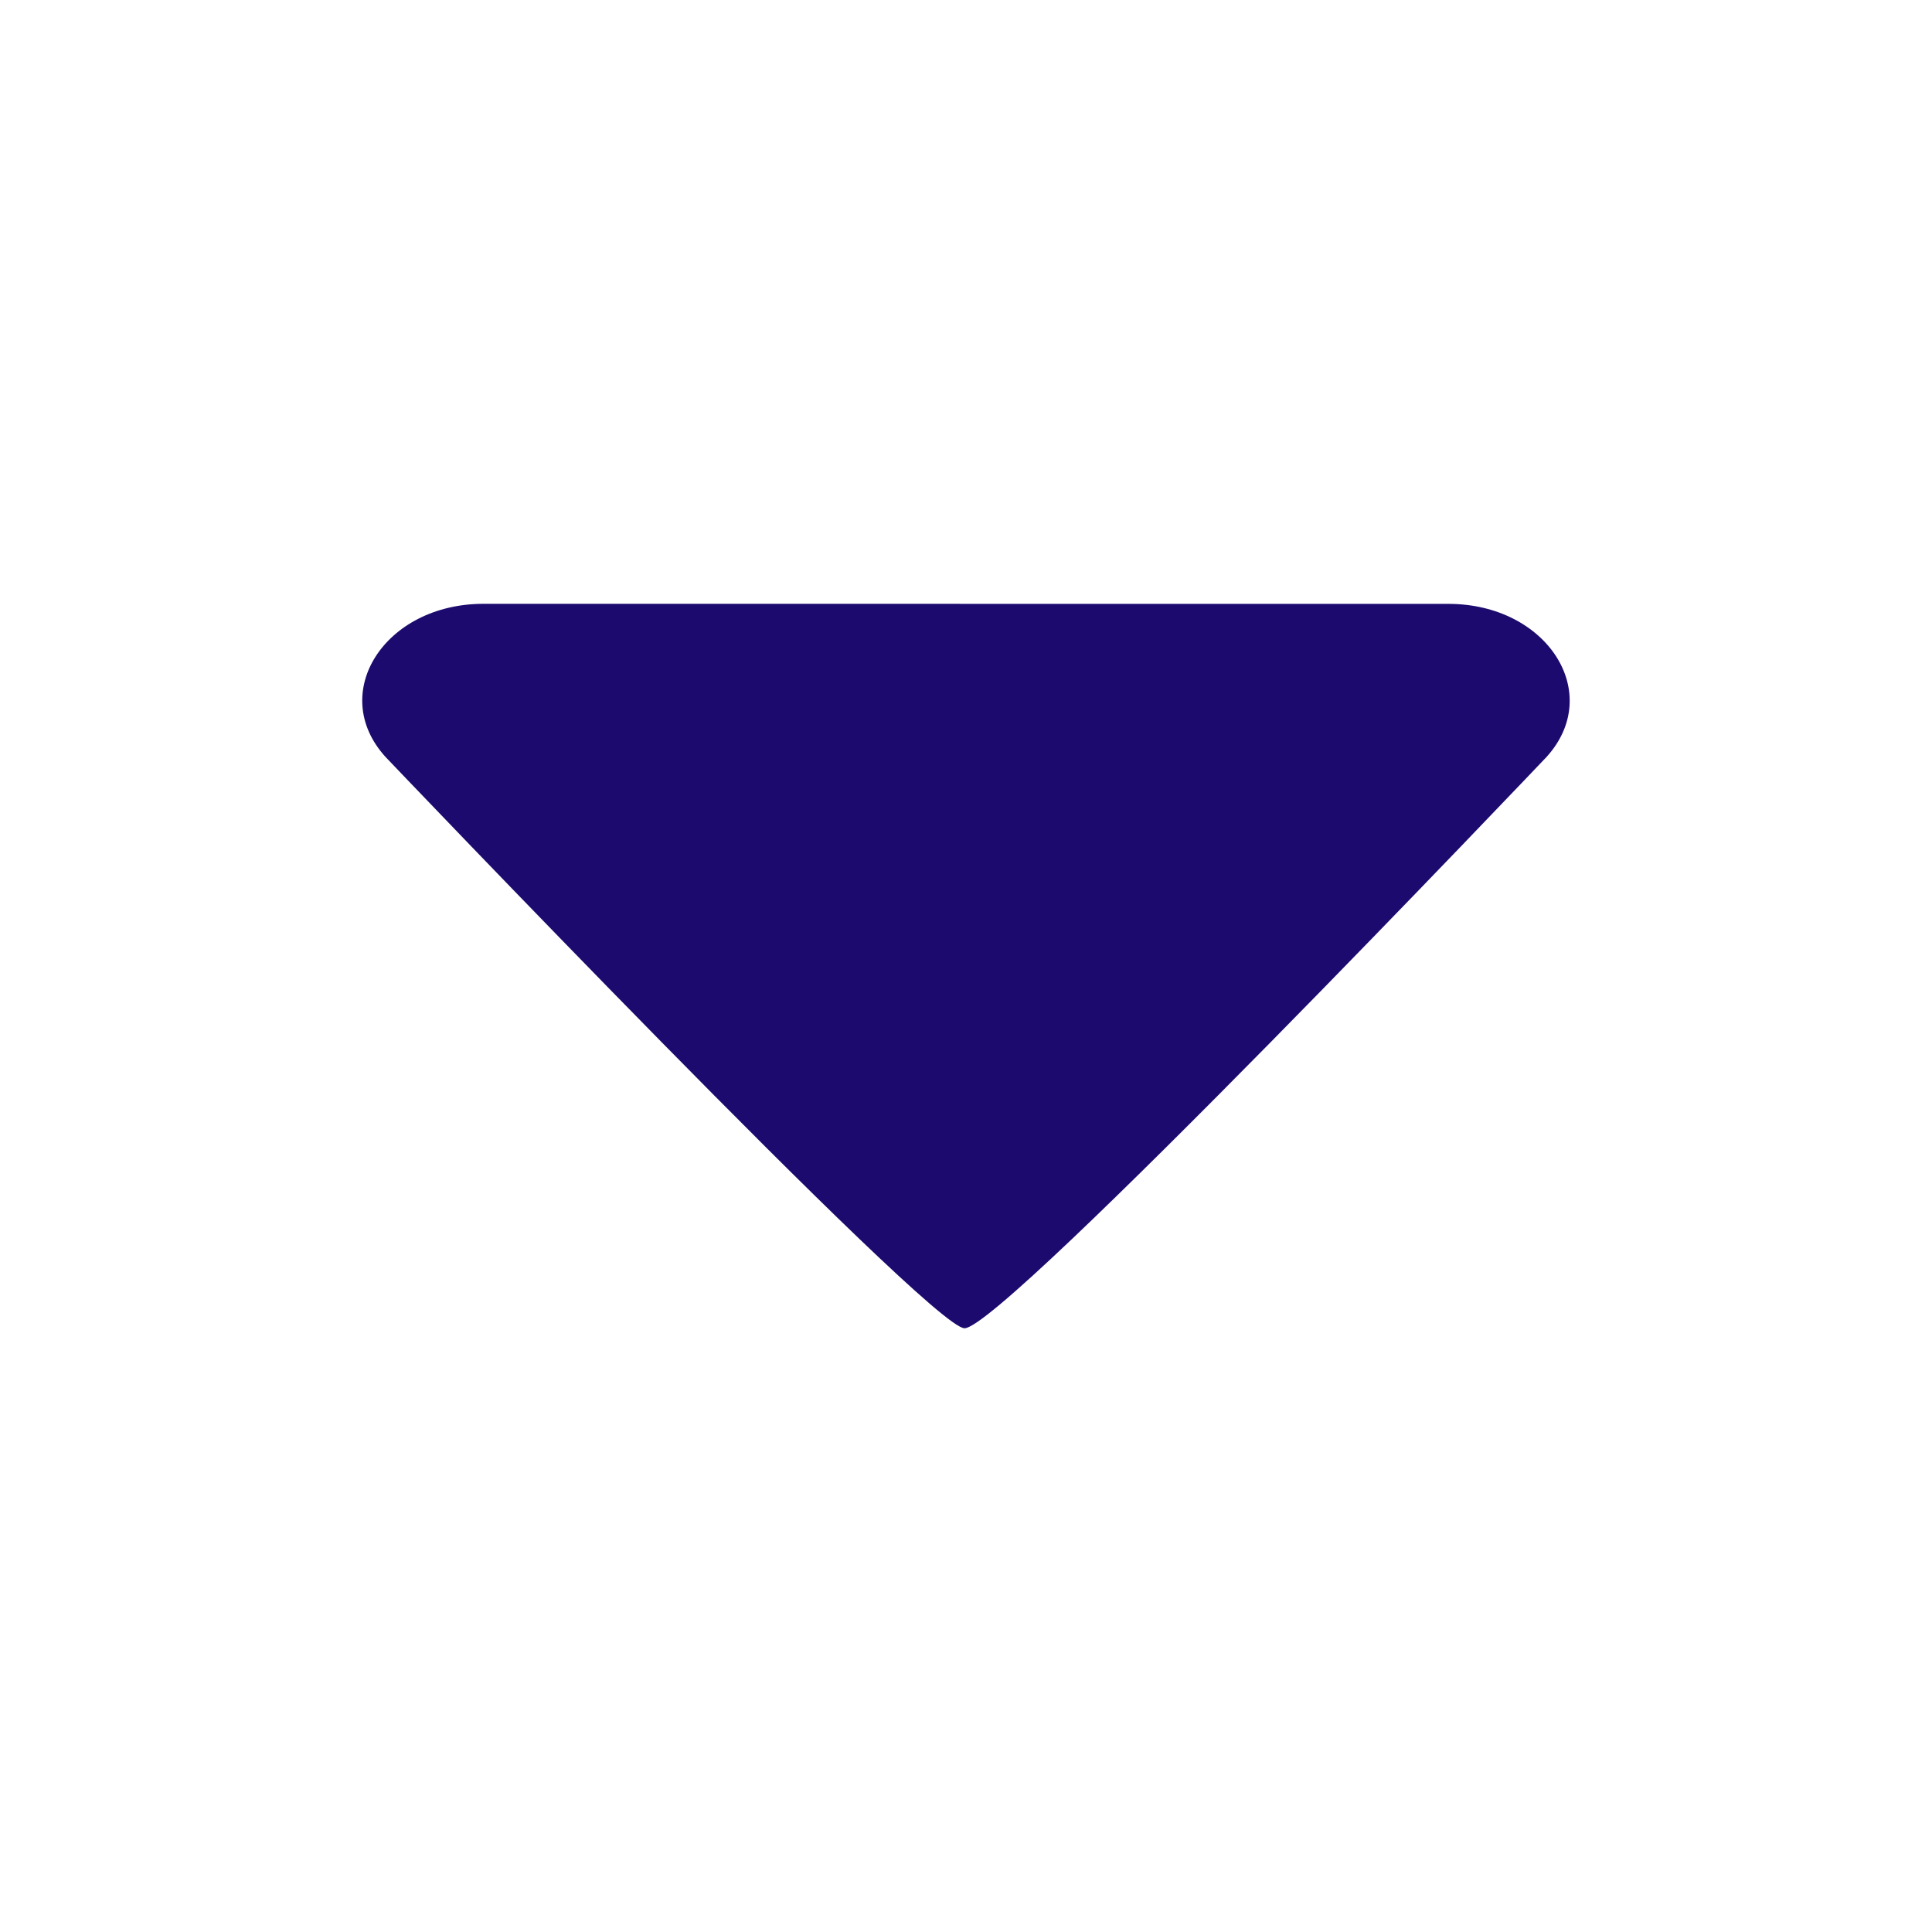 <?xml version="1.0" encoding="UTF-8"?>
<svg width="32px" height="32px" viewBox="0 0 32 32" version="1.1" xmlns="http://www.w3.org/2000/svg" xmlns:xlink="http://www.w3.org/1999/xlink">
    <!-- Generator: Sketch 55 (78076) - https://sketchapp.com -->
    <title>Icons/Actions/Arrow_filled_Export</title>
    <desc>Created with Sketch.</desc>
    <defs>
        <path d="M15.974,10 C16.61,9.983 25.617,19.464 25.617,19.464 C26.573,20.521 25.625,21.996 23.993,21.998 L8.009,21.999 C6.369,21.999 5.423,20.517 6.387,19.461 C6.387,19.461 15.387,10.016 15.974,10 Z" id="path-1"></path>
    </defs>
    <g id="Icons/Actions/Arrow_filled_Export" stroke="none" stroke-width="1" fill="none" fill-rule="evenodd">
        <mask id="mask-2" fill="white">
            <use xlink:href="#path-1"></use>
        </mask>
        <use id="Mask" fill="#1D0A6E" fill-rule="nonzero" transform="translate(16, 16) scale(1, -1) translate(-16, -16) " xlink:href="#path-1"></use>
    </g>
</svg>